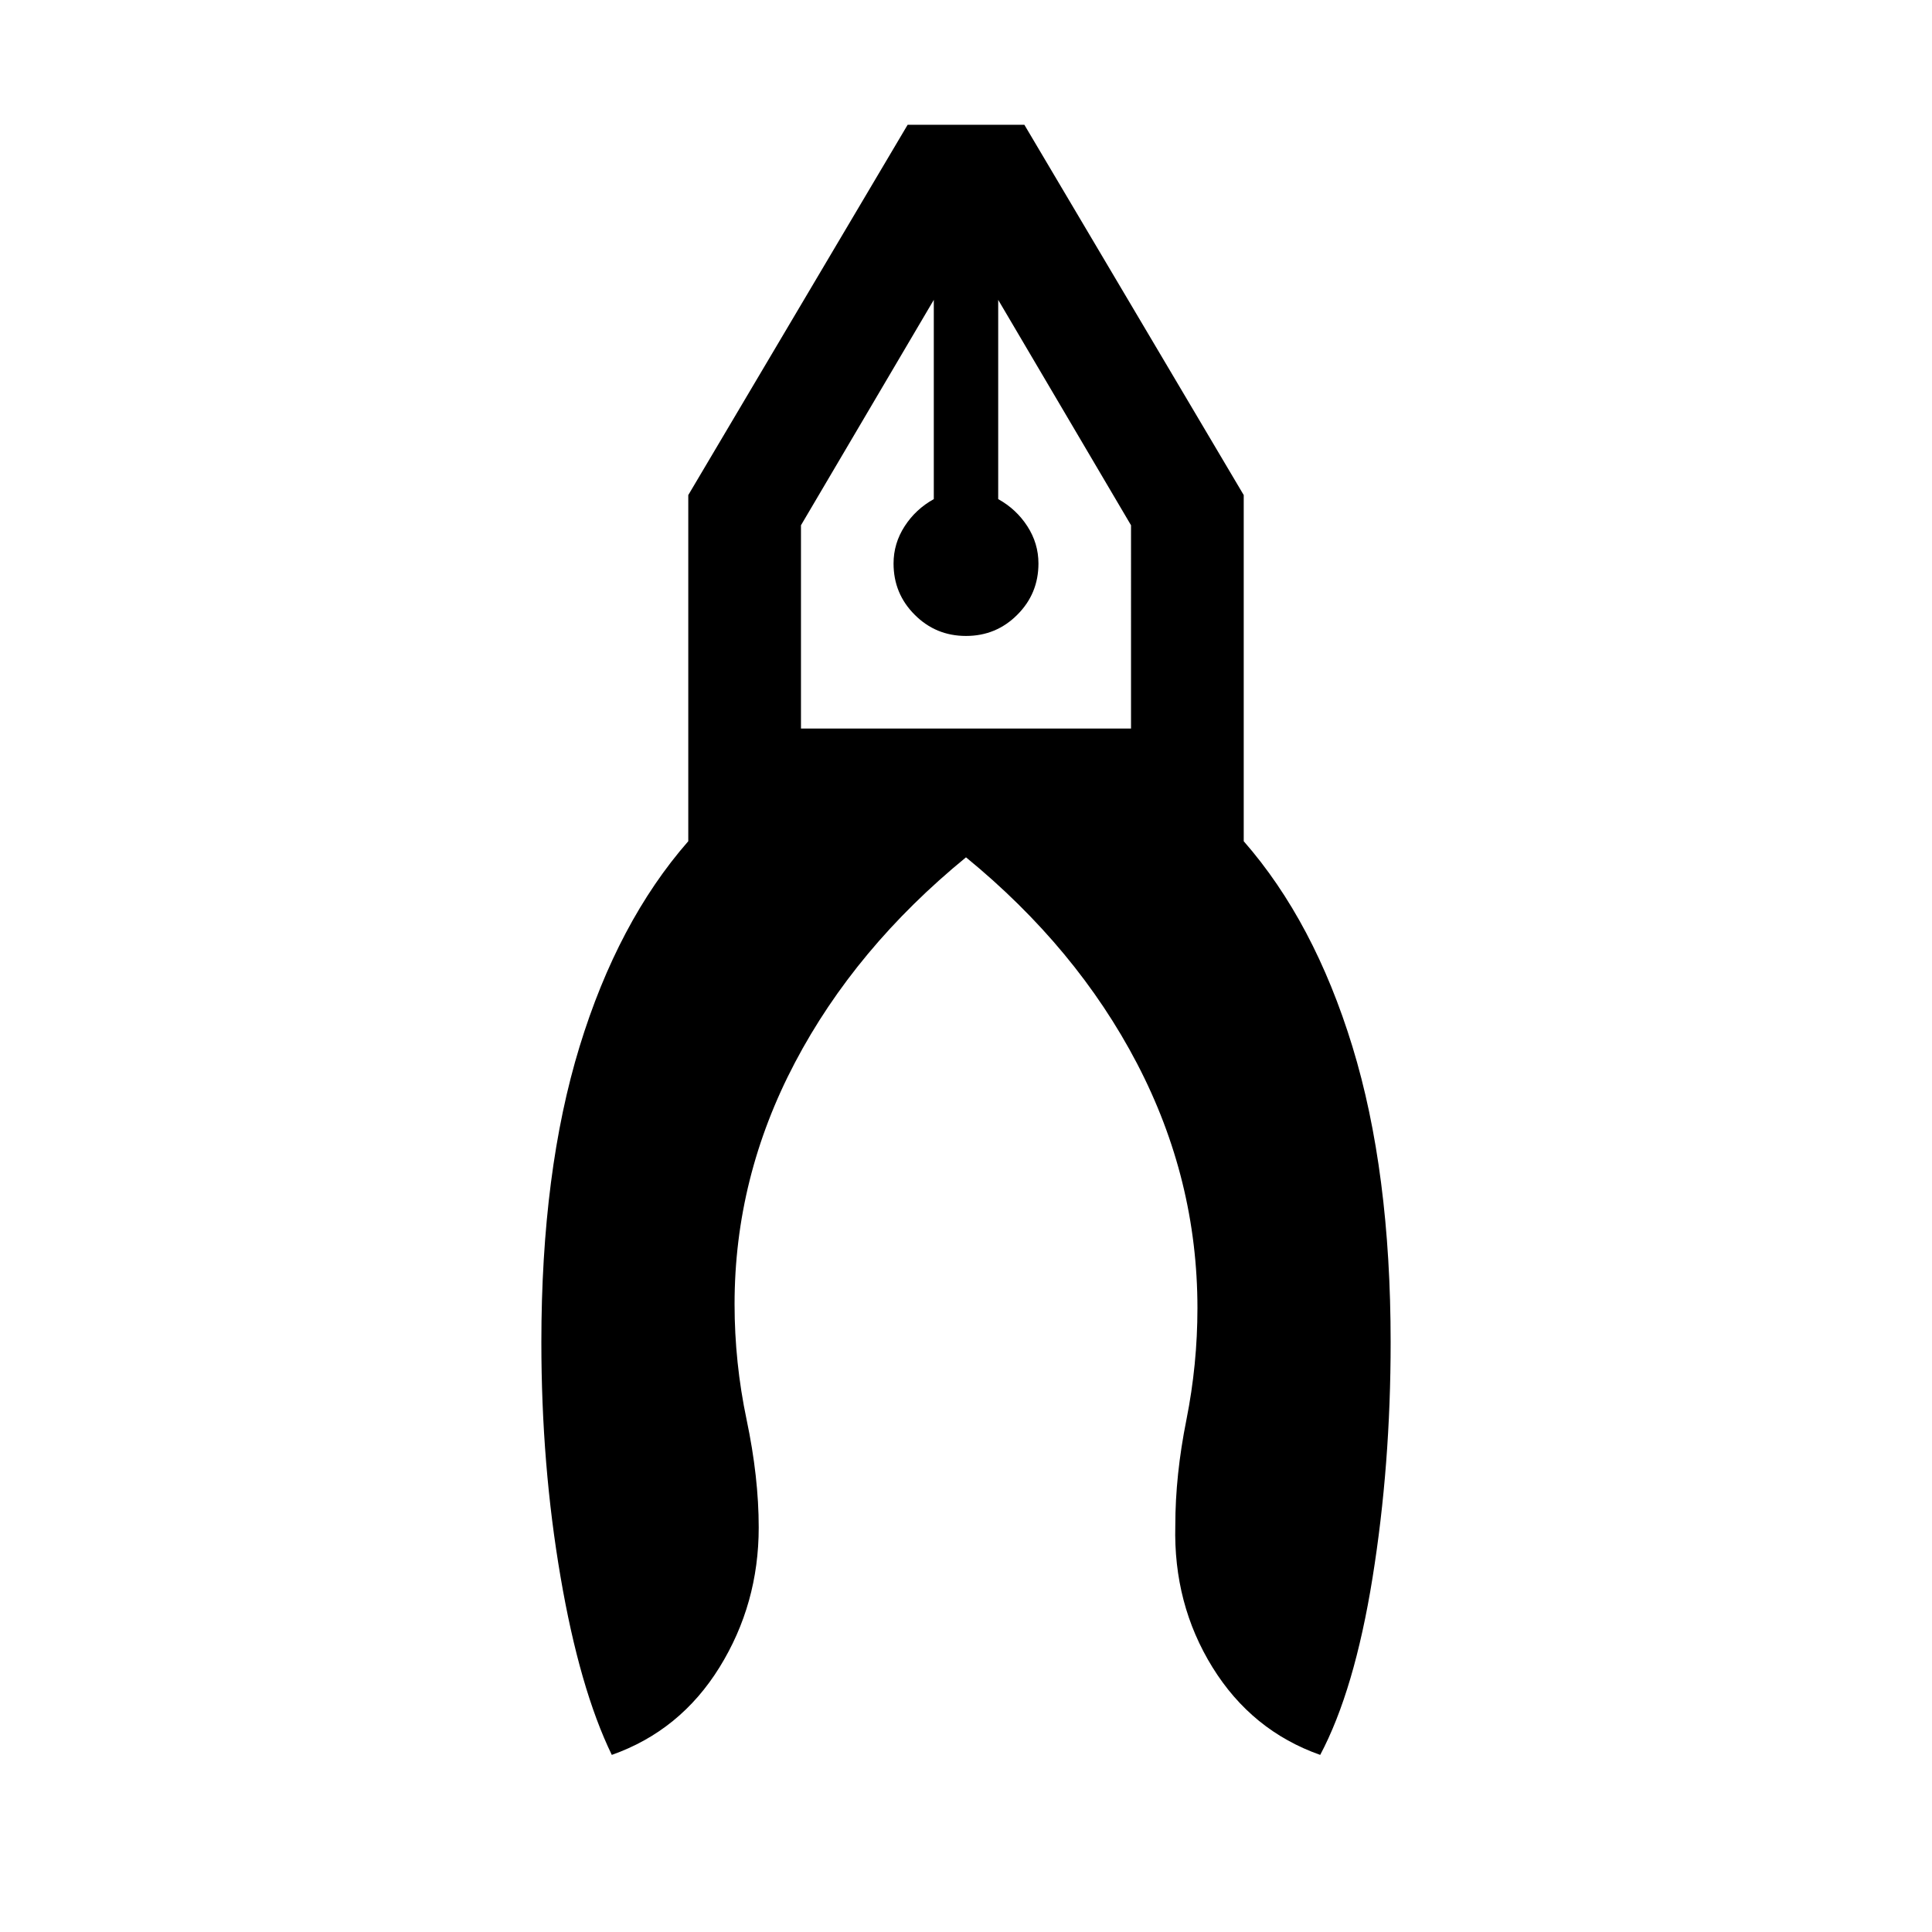 <svg xmlns="http://www.w3.org/2000/svg" height="24" width="24"><path d="M7.6 21.8q-.4-.825-.637-2.213-.238-1.387-.238-2.912 0-2.125.475-3.675.475-1.55 1.35-2.55v-4.3l2.725-4.6h1.45l2.725 4.6v4.3q.875 1 1.35 2.55.475 1.55.475 3.675 0 1.525-.225 2.925t-.65 2.2q-.85-.3-1.338-1.088-.487-.787-.462-1.762 0-.625.138-1.313.137-.687.137-1.387 0-1.6-.75-3.038-.75-1.437-2.125-2.562-1.375 1.125-2.125 2.55-.75 1.425-.75 3 0 .725.15 1.438.15.712.15 1.337 0 .95-.487 1.737Q8.45 21.5 7.6 21.8ZM12 7.9q-.375 0-.637-.263Q11.1 7.375 11.1 7q0-.25.138-.463.137-.212.362-.337V3.725l-1.65 2.8V9.05h4.1V6.525l-1.65-2.8V6.2q.225.125.362.337.138.213.138.463 0 .375-.263.637-.262.263-.637.263Zm.4-4.175h-.8.8Zm-.8 0h.8Z"/></svg>